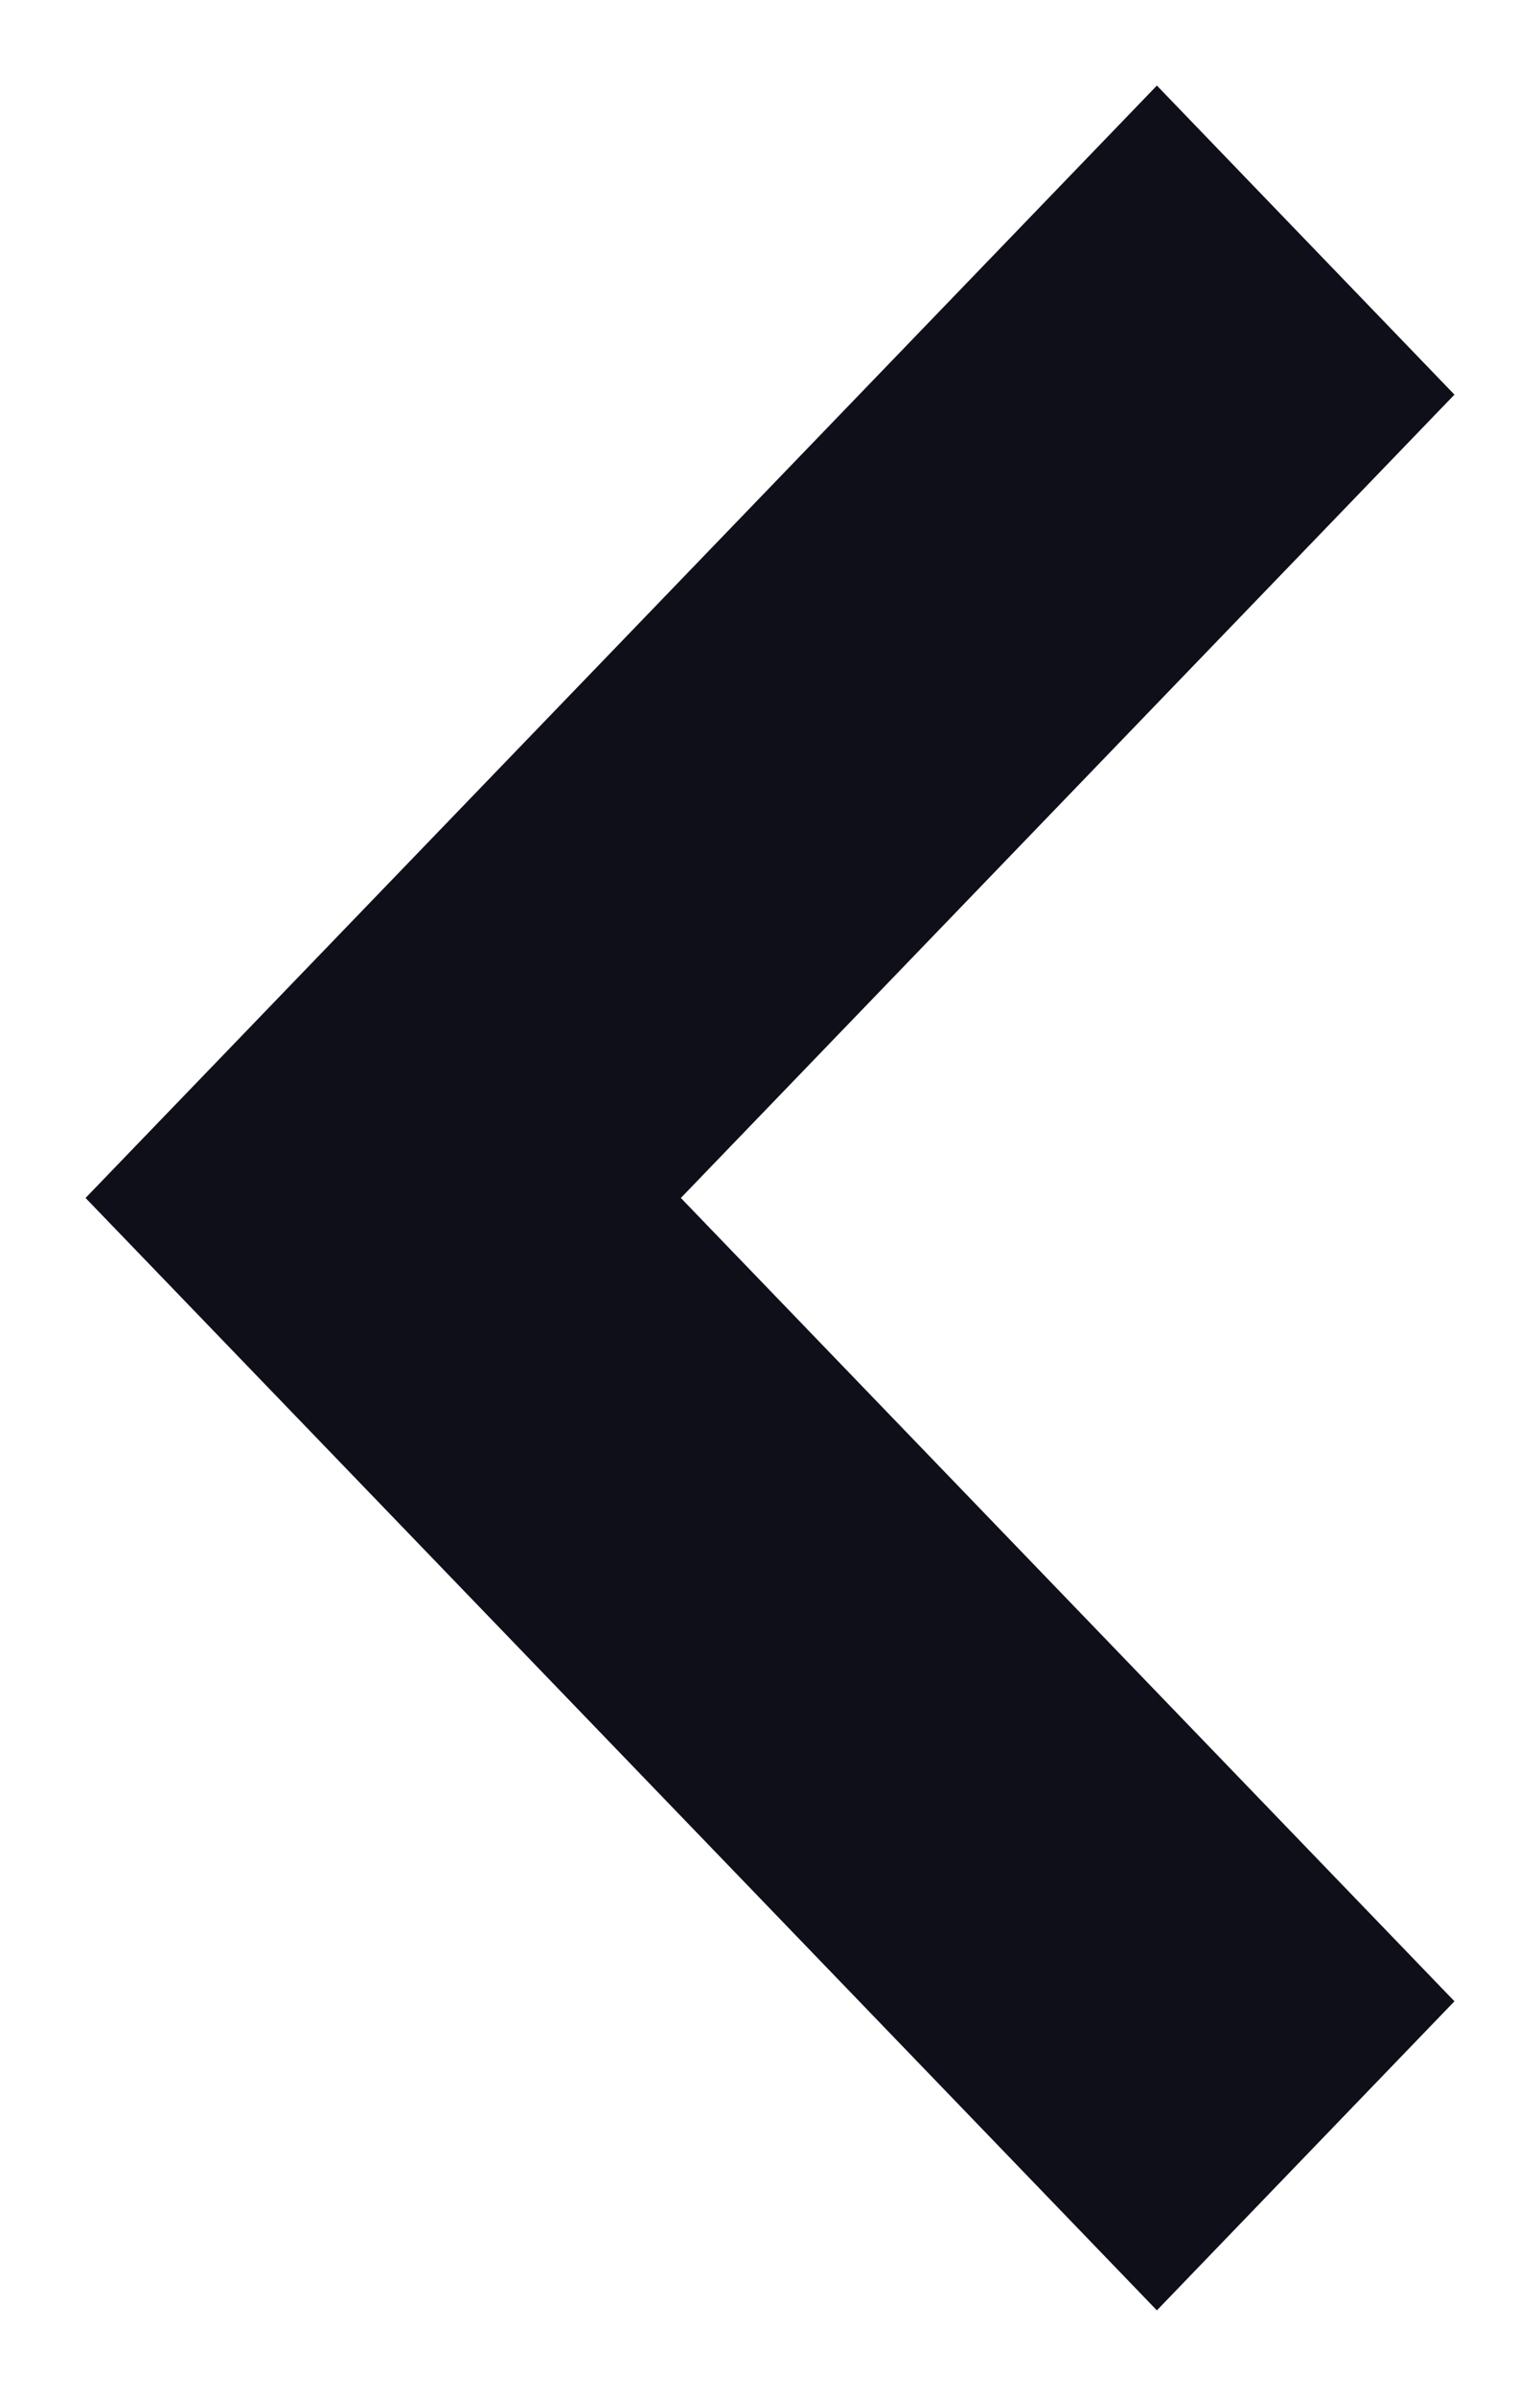 <svg width="9" height="14" viewBox="0 0 9 14" fill="none" xmlns="http://www.w3.org/2000/svg">
<path fill-rule="evenodd" clip-rule="evenodd" d="M3.979 7L8.5 2.306L6.761 0.5L0.5 7L6.761 13.5L8.5 11.694L3.979 7Z" fill="#0F0F1A"/>
</svg>
